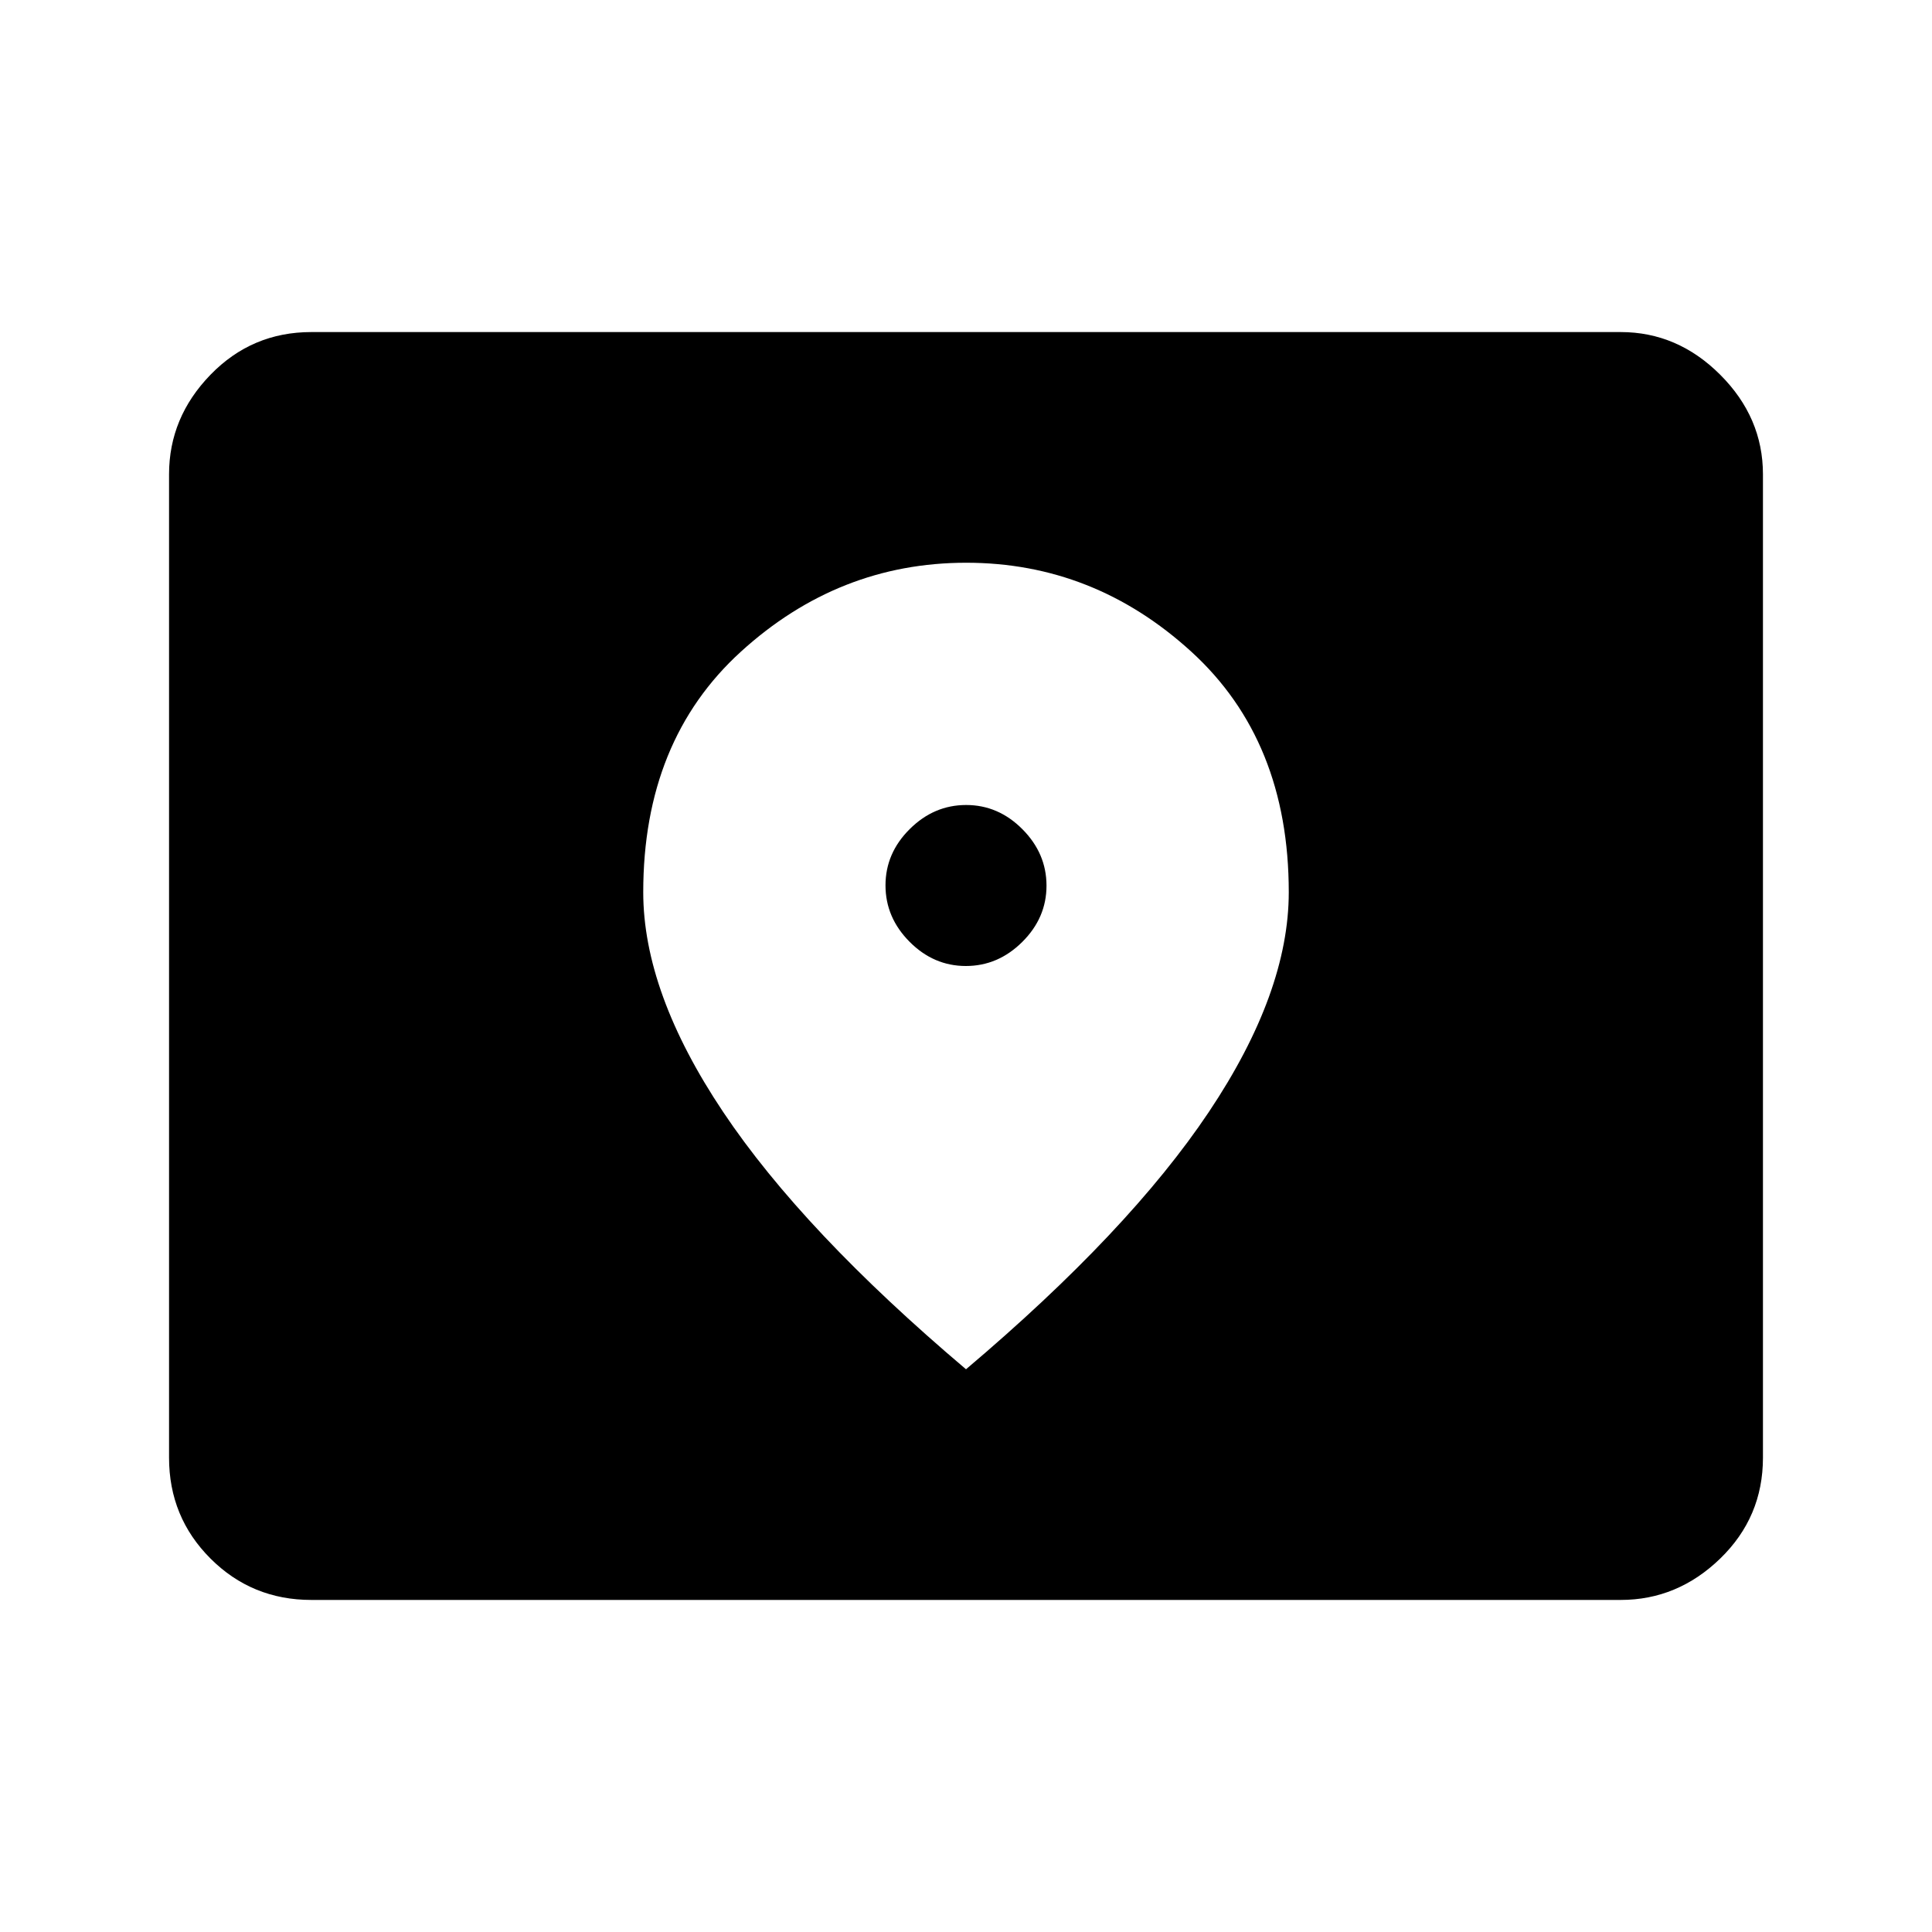 <svg xmlns="http://www.w3.org/2000/svg" height="48" viewBox="0 -960 960 960" width="48"><path d="M154.69-165q-29.53 0-50.11-20.58T84-235.69v-488.62q0-28.25 20.58-49.47T154.69-795h650.62q28.25 0 49.47 21.22T876-724.31v488.62q0 29.53-21.22 50.11T805.31-165H154.69Zm325.24-315q-16.01 0-27.97-12.04Q440-504.07 440-520.07q0-16.01 12.04-27.97Q464.07-560 480.07-560q16.01 0 27.97 12.04Q520-535.93 520-519.93q0 16.01-12.04 27.97Q495.93-480 479.93-480Zm.07 200.38q81-68.54 120.69-127.88 39.69-59.35 39.69-109.18 0-75.31-48.43-119.51-48.43-44.19-111.84-44.19-63.42 0-111.96 44.19-48.53 44.2-48.53 119.51 0 49.83 39.69 109.18Q399-348.16 480-279.62Z"/></svg>